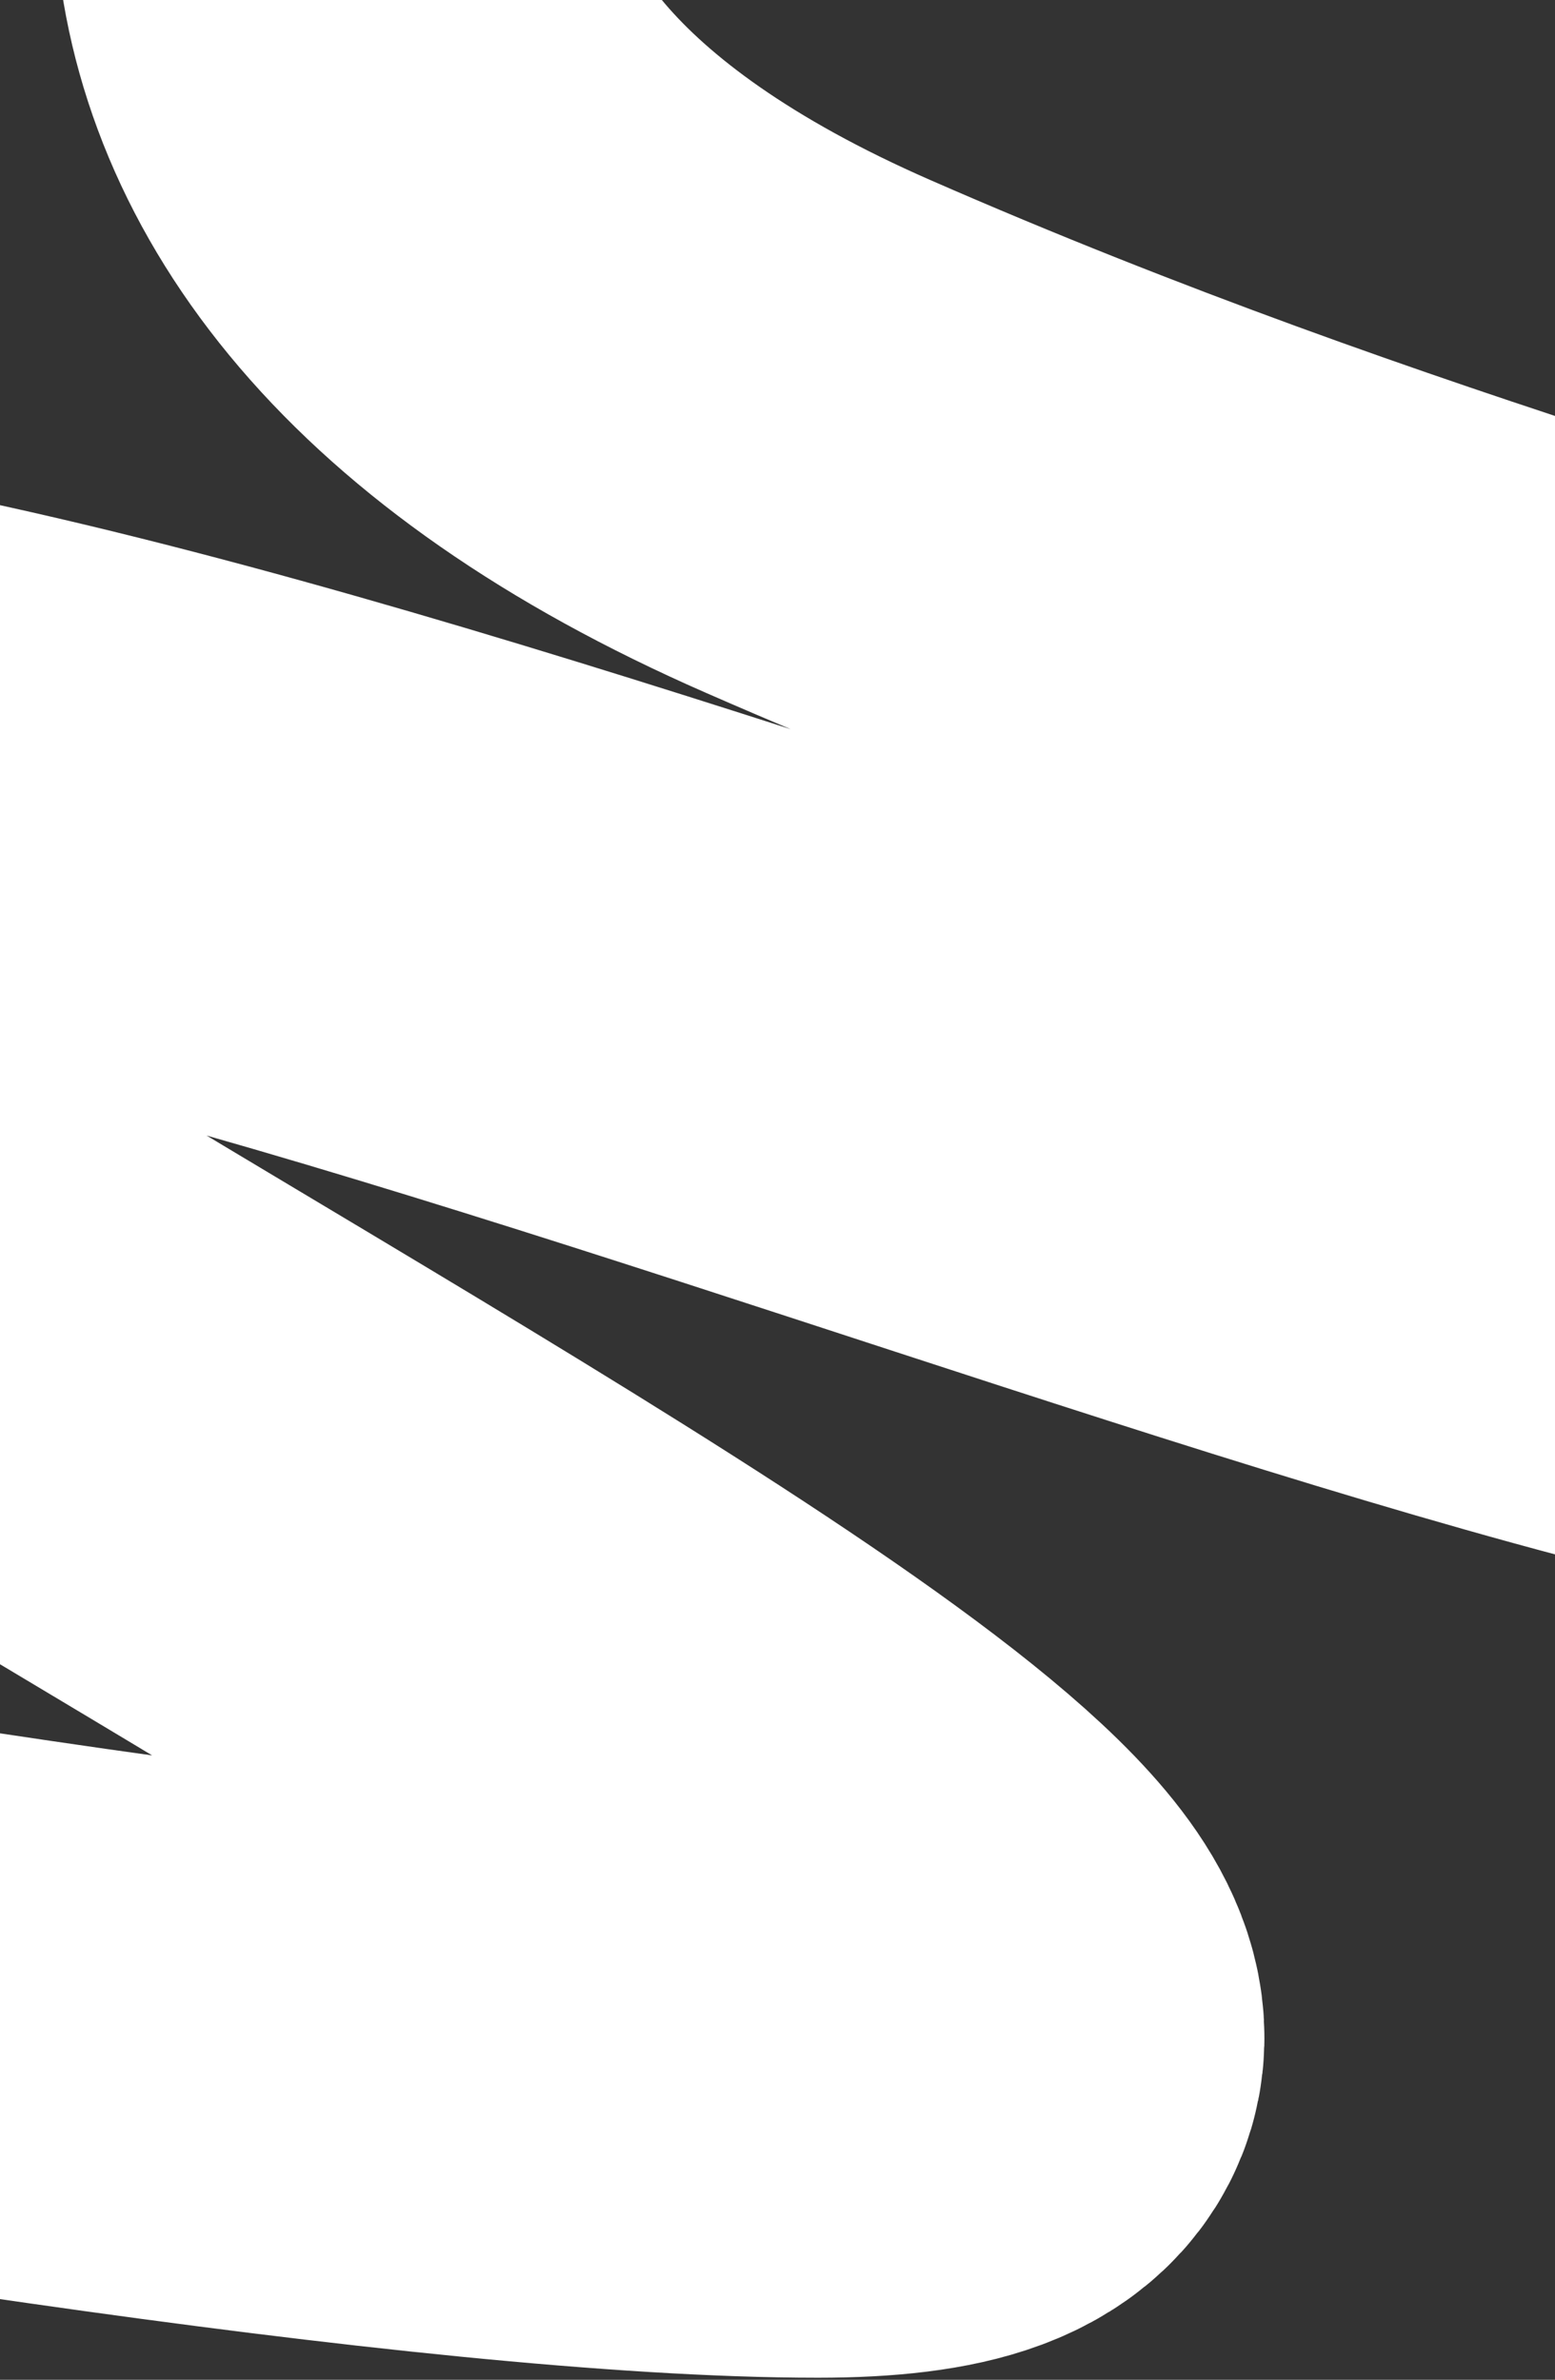 <svg width="375" height="574" fill="none" xmlns="http://www.w3.org/2000/svg"><rect width="100%" height="100%" fill="#333333" stroke="none"/><path d="M-491 395.021S22.689 506 197.253 506c222.989 0-566.211-332.806-323.119-332.806 199.573 0 609.593 211.312 678.249 141.889 98.536-99.636-101.537-98.78-355.13-209.835C32.363 33.038 72.23-82.004 134.23-126" stroke="#fff" stroke-width="135" stroke-linecap="round"/></svg>
